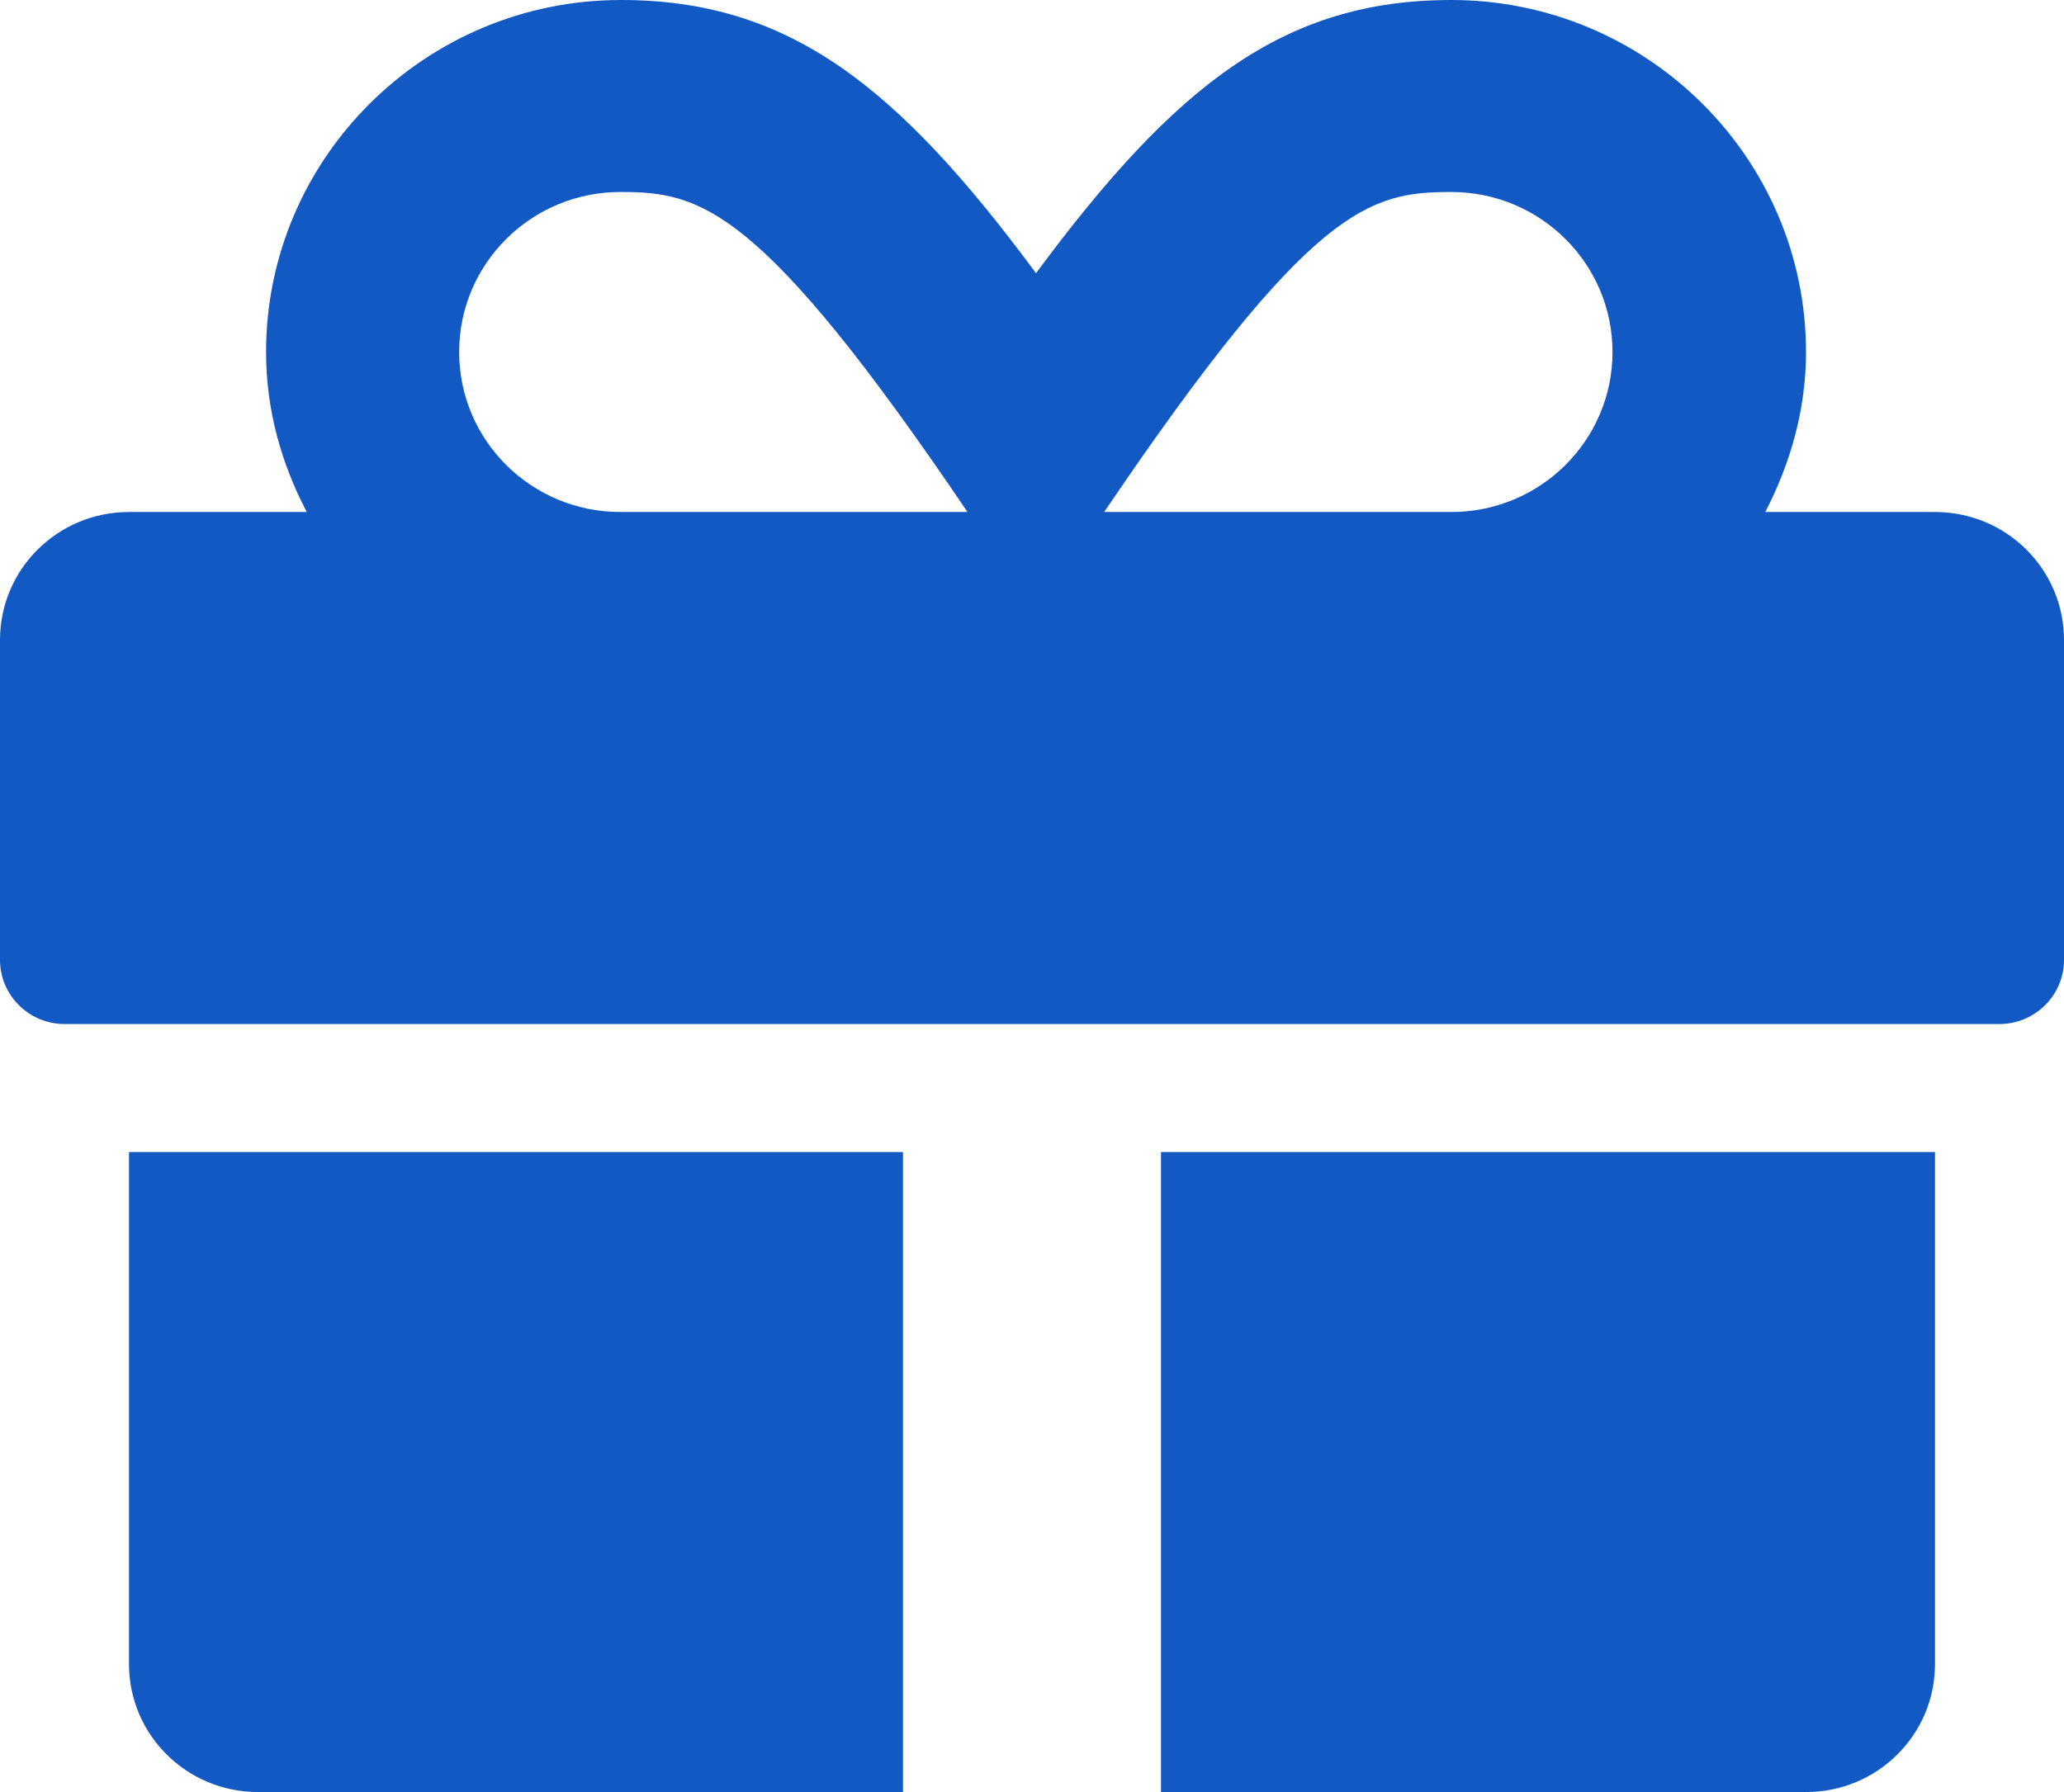 <svg width="76" height="66" viewBox="0 0 76 66" fill="none" xmlns="http://www.w3.org/2000/svg">
<path d="M4.75 61.286C4.75 63.893 6.873 66 9.5 66H33.25V42.429H4.75V61.286ZM42.75 66H66.5C69.127 66 71.25 63.893 71.25 61.286V42.429H42.75V66ZM71.25 18.857H65.001C65.921 17.075 66.5 15.1 66.5 12.964C66.5 5.819 60.637 0 53.438 0C47.263 0 43.27 3.138 38.148 10.062C33.027 3.138 29.034 0 22.859 0C15.66 0 9.797 5.819 9.797 12.964C9.797 15.1 10.361 17.075 11.296 18.857H4.75C2.123 18.857 0 20.964 0 23.571V35.357C0 36.654 1.069 37.714 2.375 37.714H73.625C74.931 37.714 76 36.654 76 35.357V23.571C76 20.964 73.877 18.857 71.25 18.857ZM22.845 18.857C19.564 18.857 16.907 16.22 16.907 12.964C16.907 9.708 19.564 7.071 22.845 7.071C25.798 7.071 27.98 7.558 35.625 18.857H22.845ZM53.438 18.857H40.657C48.287 7.587 50.409 7.071 53.438 7.071C56.718 7.071 59.375 9.708 59.375 12.964C59.375 16.22 56.718 18.857 53.438 18.857Z" fill="#1259C3"/>
</svg>
